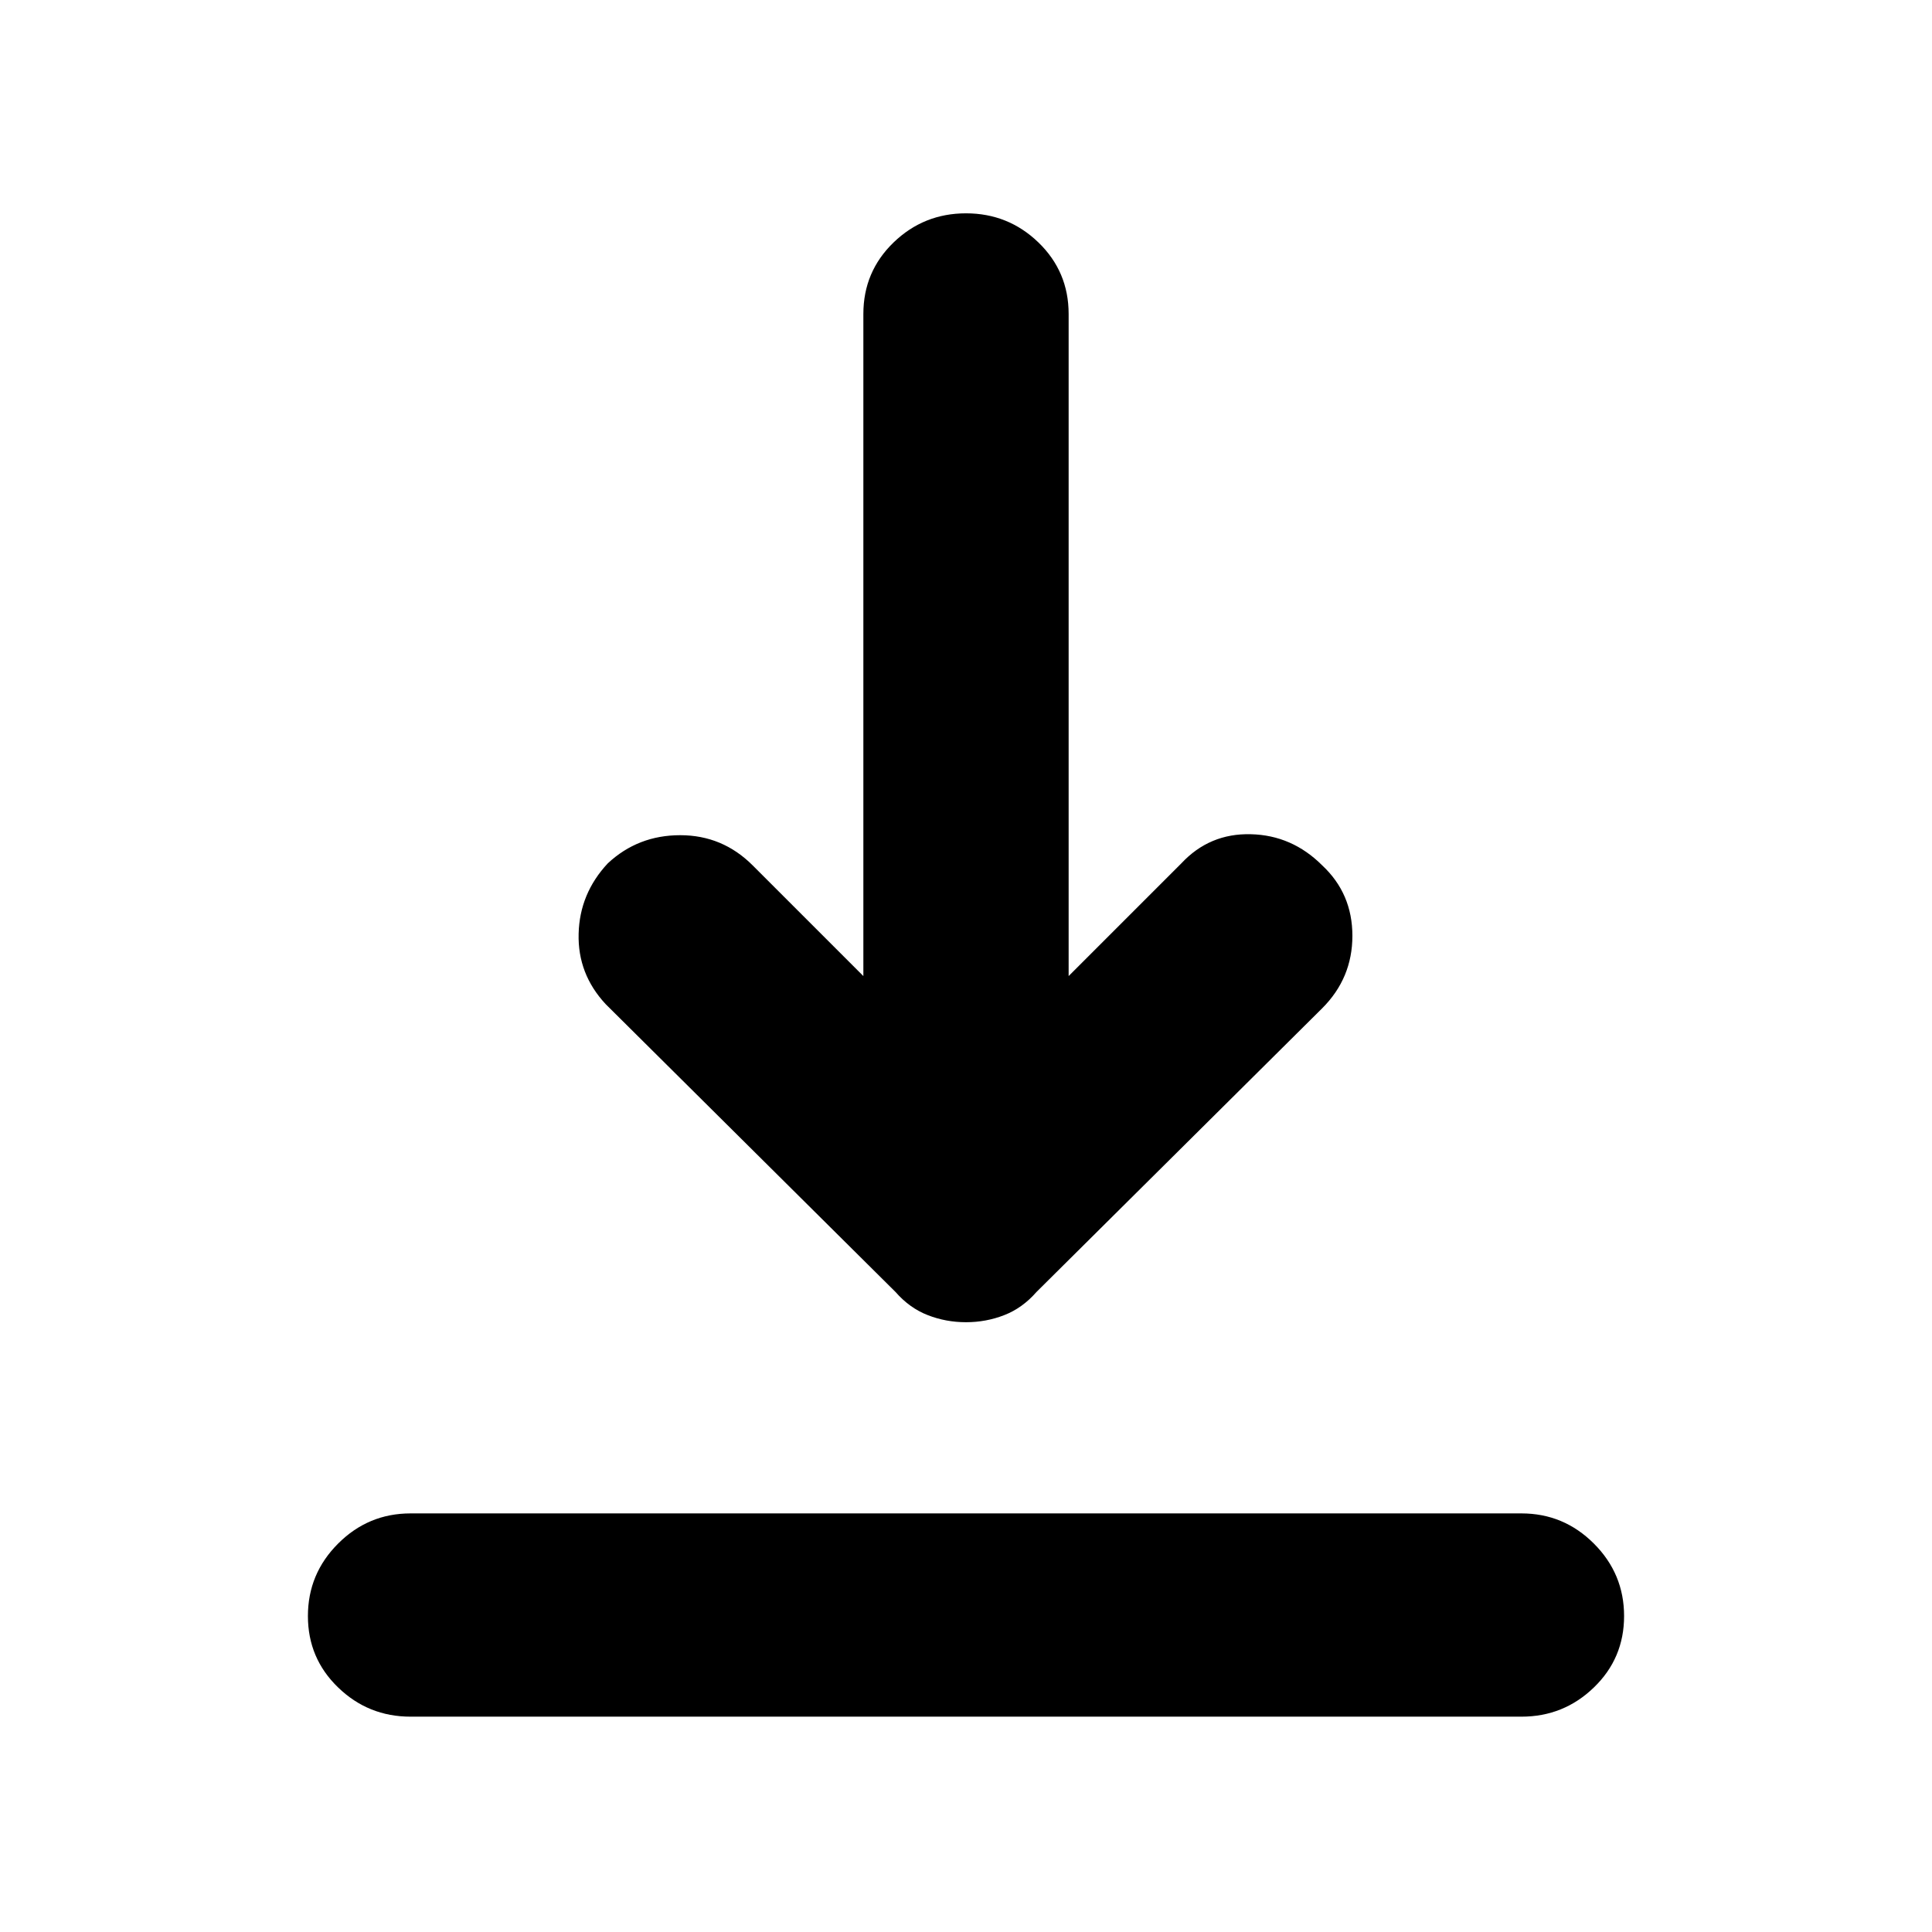 <svg xmlns="http://www.w3.org/2000/svg" height="24" width="24"><path d="M5.1 21.325q-.525 0-.9-.363-.375-.362-.375-.887t.375-.9q.375-.375.9-.375h13.8q.525 0 .9.375t.375.9q0 .525-.375.887-.375.363-.9.363Zm6.9-4.9q-.25 0-.475-.088-.225-.087-.4-.287l-3.6-3.575q-.35-.375-.337-.875.012-.5.362-.875.375-.35.9-.35t.9.375l1.375 1.375V3.9q0-.525.375-.888.375-.362.9-.362t.9.362q.375.363.375.888v8.225l1.4-1.4q.35-.375.863-.362.512.012.887.387.375.35.375.875t-.375.9l-3.55 3.525q-.175.2-.4.287-.225.088-.475.088Z"/></svg>